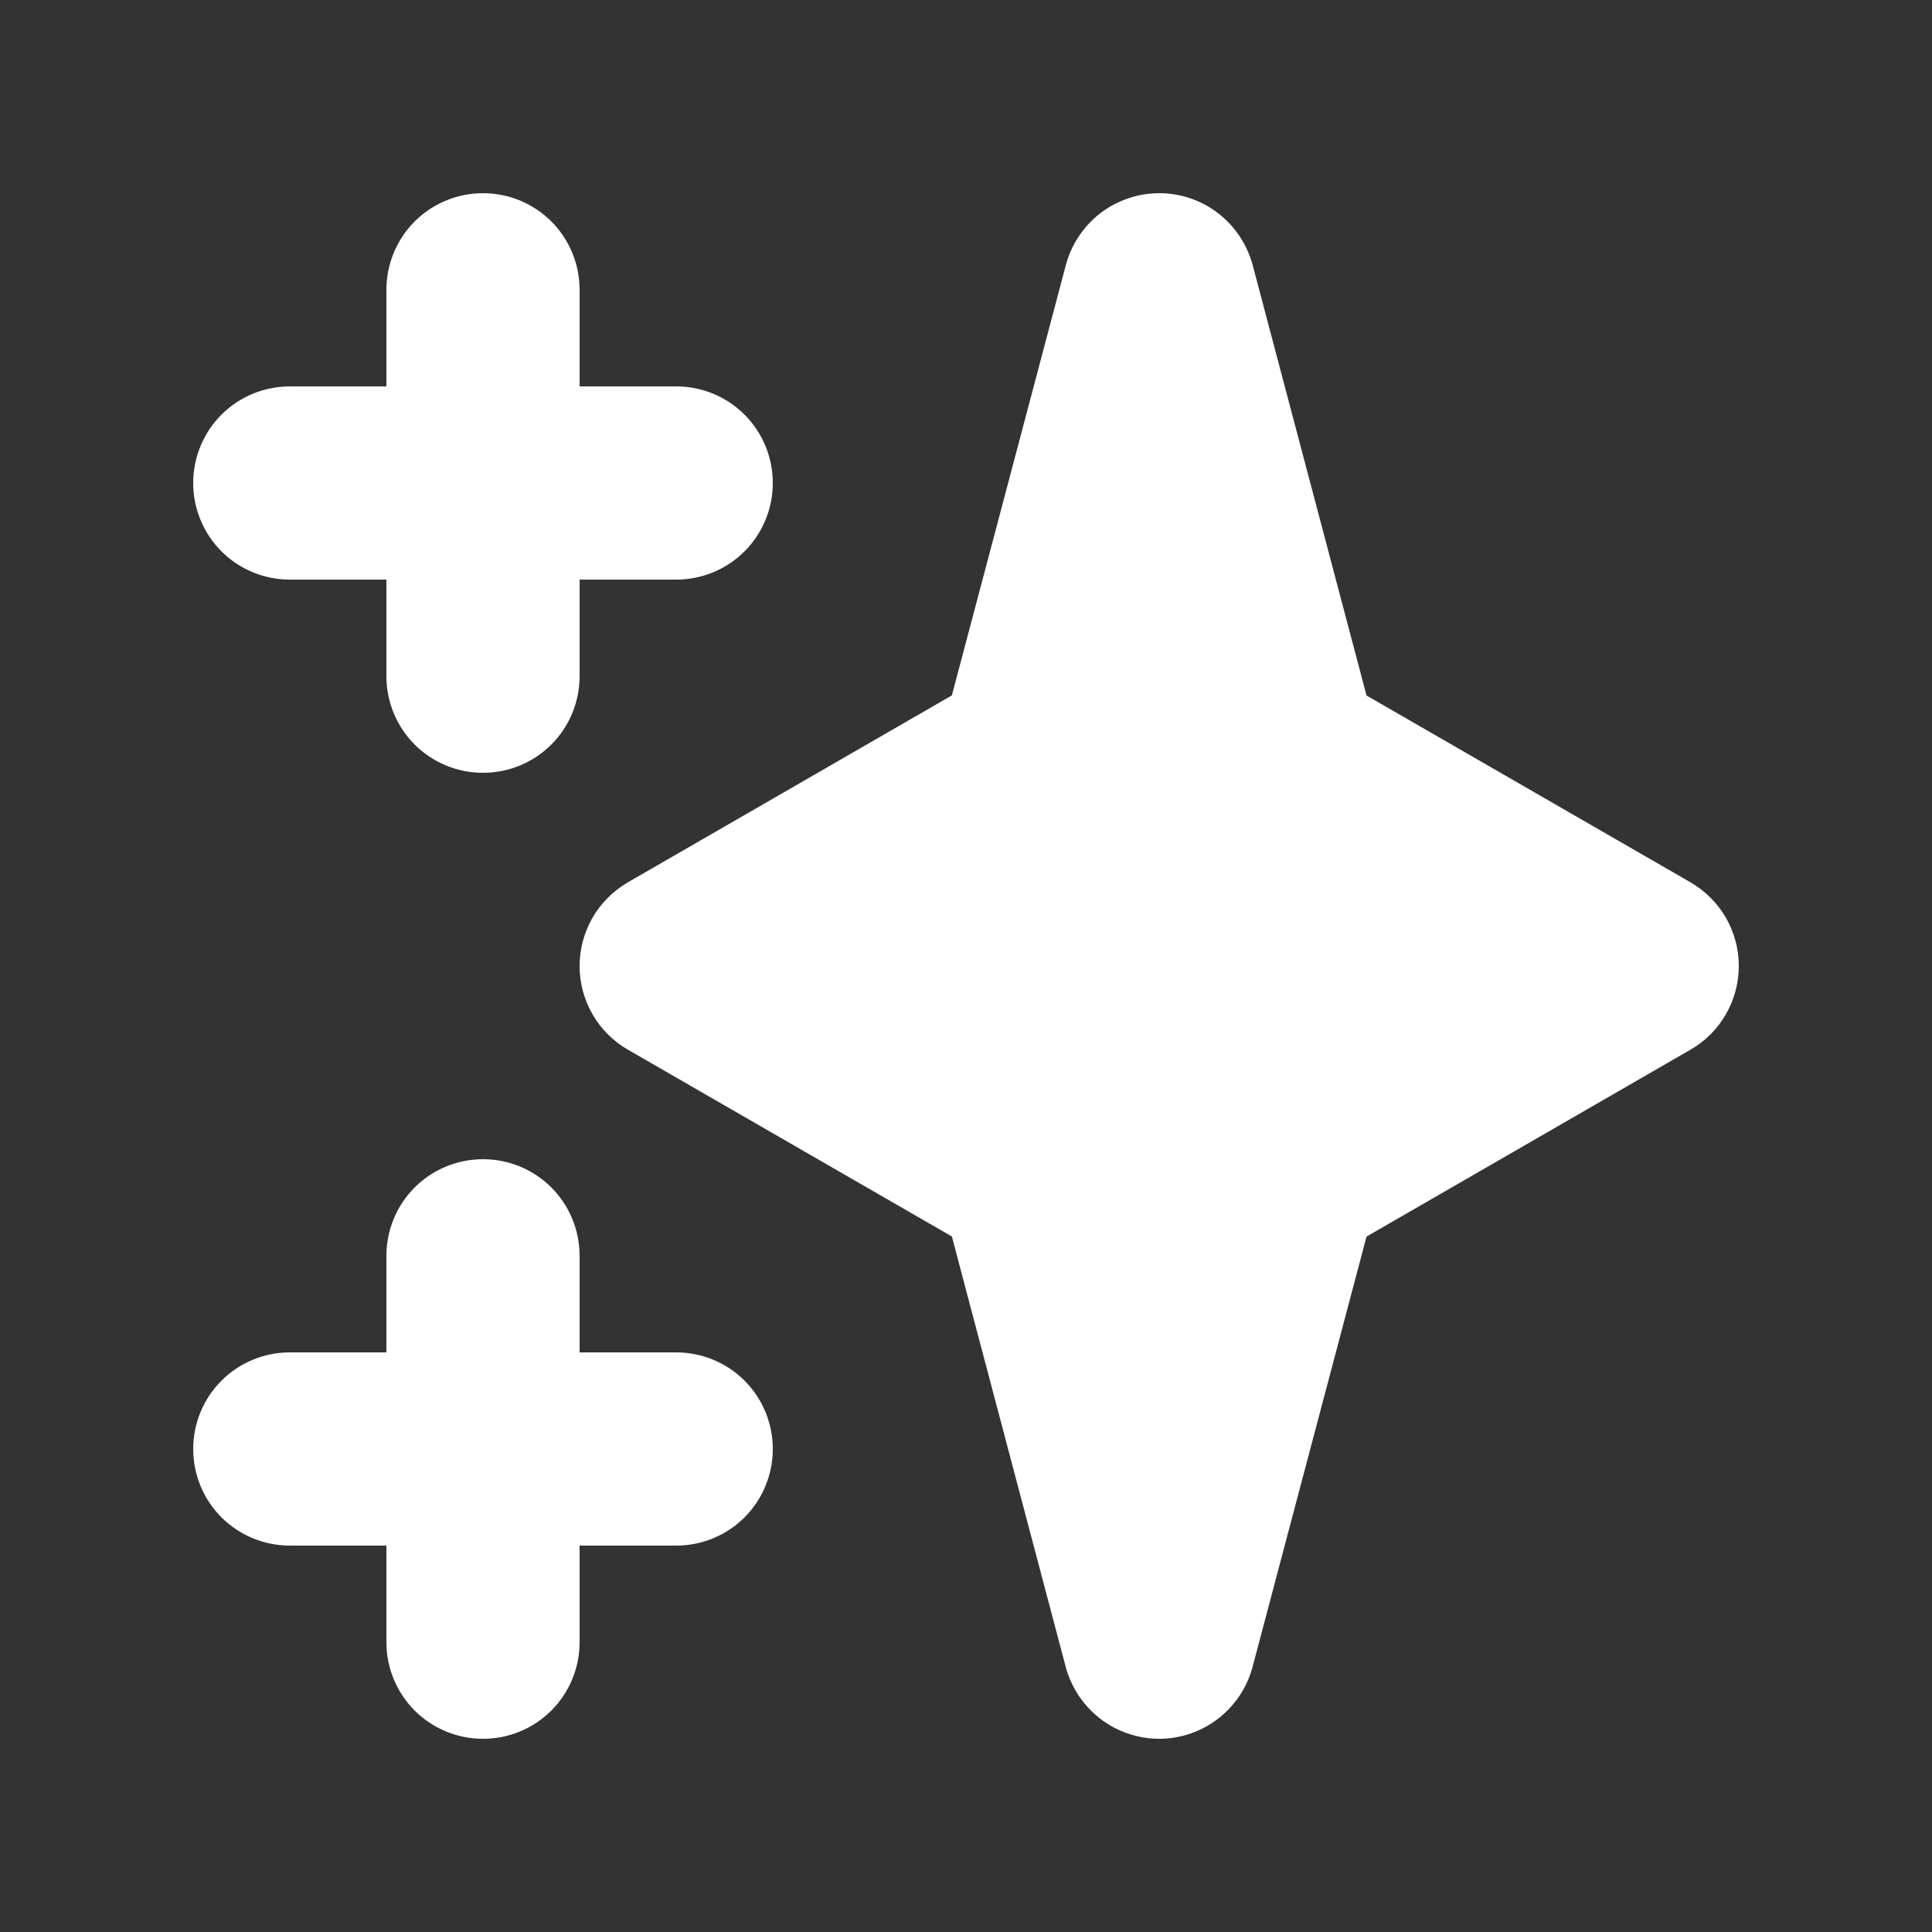 <svg width="16" height="16" viewBox="0 0 16 16" fill="none" xmlns="http://www.w3.org/2000/svg">
<rect x="0" y="0" width="16" height="16" fill="#333333" stroke="none"/>
<path fill-rule="evenodd" clip-rule="evenodd" d="M9.6 1.6C9.777 1.6 9.948 1.658 10.088 1.766C10.228 1.874 10.328 2.025 10.374 2.195L11.317 5.76L14 7.307C14.122 7.378 14.223 7.479 14.293 7.6C14.363 7.722 14.4 7.86 14.4 8C14.4 8.141 14.363 8.278 14.293 8.4C14.223 8.522 14.122 8.623 14 8.693L11.317 10.241L10.373 13.805C10.328 13.975 10.227 14.126 10.087 14.234C9.947 14.341 9.776 14.4 9.6 14.4C9.423 14.4 9.252 14.341 9.112 14.234C8.972 14.126 8.872 13.975 8.826 13.805L7.883 10.24L5.2 8.693C5.078 8.623 4.977 8.522 4.907 8.4C4.837 8.278 4.8 8.141 4.8 8C4.8 7.86 4.837 7.722 4.907 7.6C4.977 7.479 5.078 7.378 5.2 7.307L7.883 5.759L8.827 2.195C8.872 2.025 8.973 1.874 9.112 1.766C9.252 1.659 9.424 1.6 9.6 1.6Z" fill="white"/>
<path d="M4.566 9.834C4.416 9.684 4.212 9.6 4 9.6C3.788 9.6 3.584 9.684 3.434 9.834C3.284 9.984 3.2 10.188 3.2 10.4V11.2H2.4C2.188 11.2 1.984 11.284 1.834 11.434C1.684 11.584 1.6 11.788 1.6 12C1.6 12.212 1.684 12.416 1.834 12.566C1.984 12.716 2.188 12.8 2.4 12.8H3.2V13.6C3.2 13.812 3.284 14.016 3.434 14.166C3.584 14.316 3.788 14.4 4 14.4C4.212 14.4 4.416 14.316 4.566 14.166C4.716 14.016 4.8 13.812 4.8 13.6V12.8H5.6C5.812 12.8 6.016 12.716 6.166 12.566C6.316 12.416 6.4 12.212 6.4 12C6.4 11.788 6.316 11.584 6.166 11.434C6.016 11.284 5.812 11.2 5.6 11.2H4.8V10.4C4.8 10.188 4.716 9.984 4.566 9.834Z" fill="white"/>
<path d="M4.566 1.834C4.416 1.684 4.212 1.6 4 1.6C3.788 1.6 3.584 1.684 3.434 1.834C3.284 1.984 3.2 2.188 3.2 2.4V3.2H2.4C2.188 3.2 1.984 3.284 1.834 3.434C1.684 3.584 1.6 3.788 1.6 4C1.6 4.212 1.684 4.416 1.834 4.566C1.984 4.716 2.188 4.8 2.4 4.8H3.2V5.6C3.2 5.812 3.284 6.016 3.434 6.166C3.584 6.316 3.788 6.4 4 6.4C4.212 6.4 4.416 6.316 4.566 6.166C4.716 6.016 4.8 5.812 4.8 5.6V4.8H5.6C5.812 4.8 6.016 4.716 6.166 4.566C6.316 4.416 6.4 4.212 6.4 4C6.4 3.788 6.316 3.584 6.166 3.434C6.016 3.284 5.812 3.2 5.6 3.2H4.8V2.4C4.8 2.188 4.716 1.984 4.566 1.834Z" fill="white"/>
</svg>
